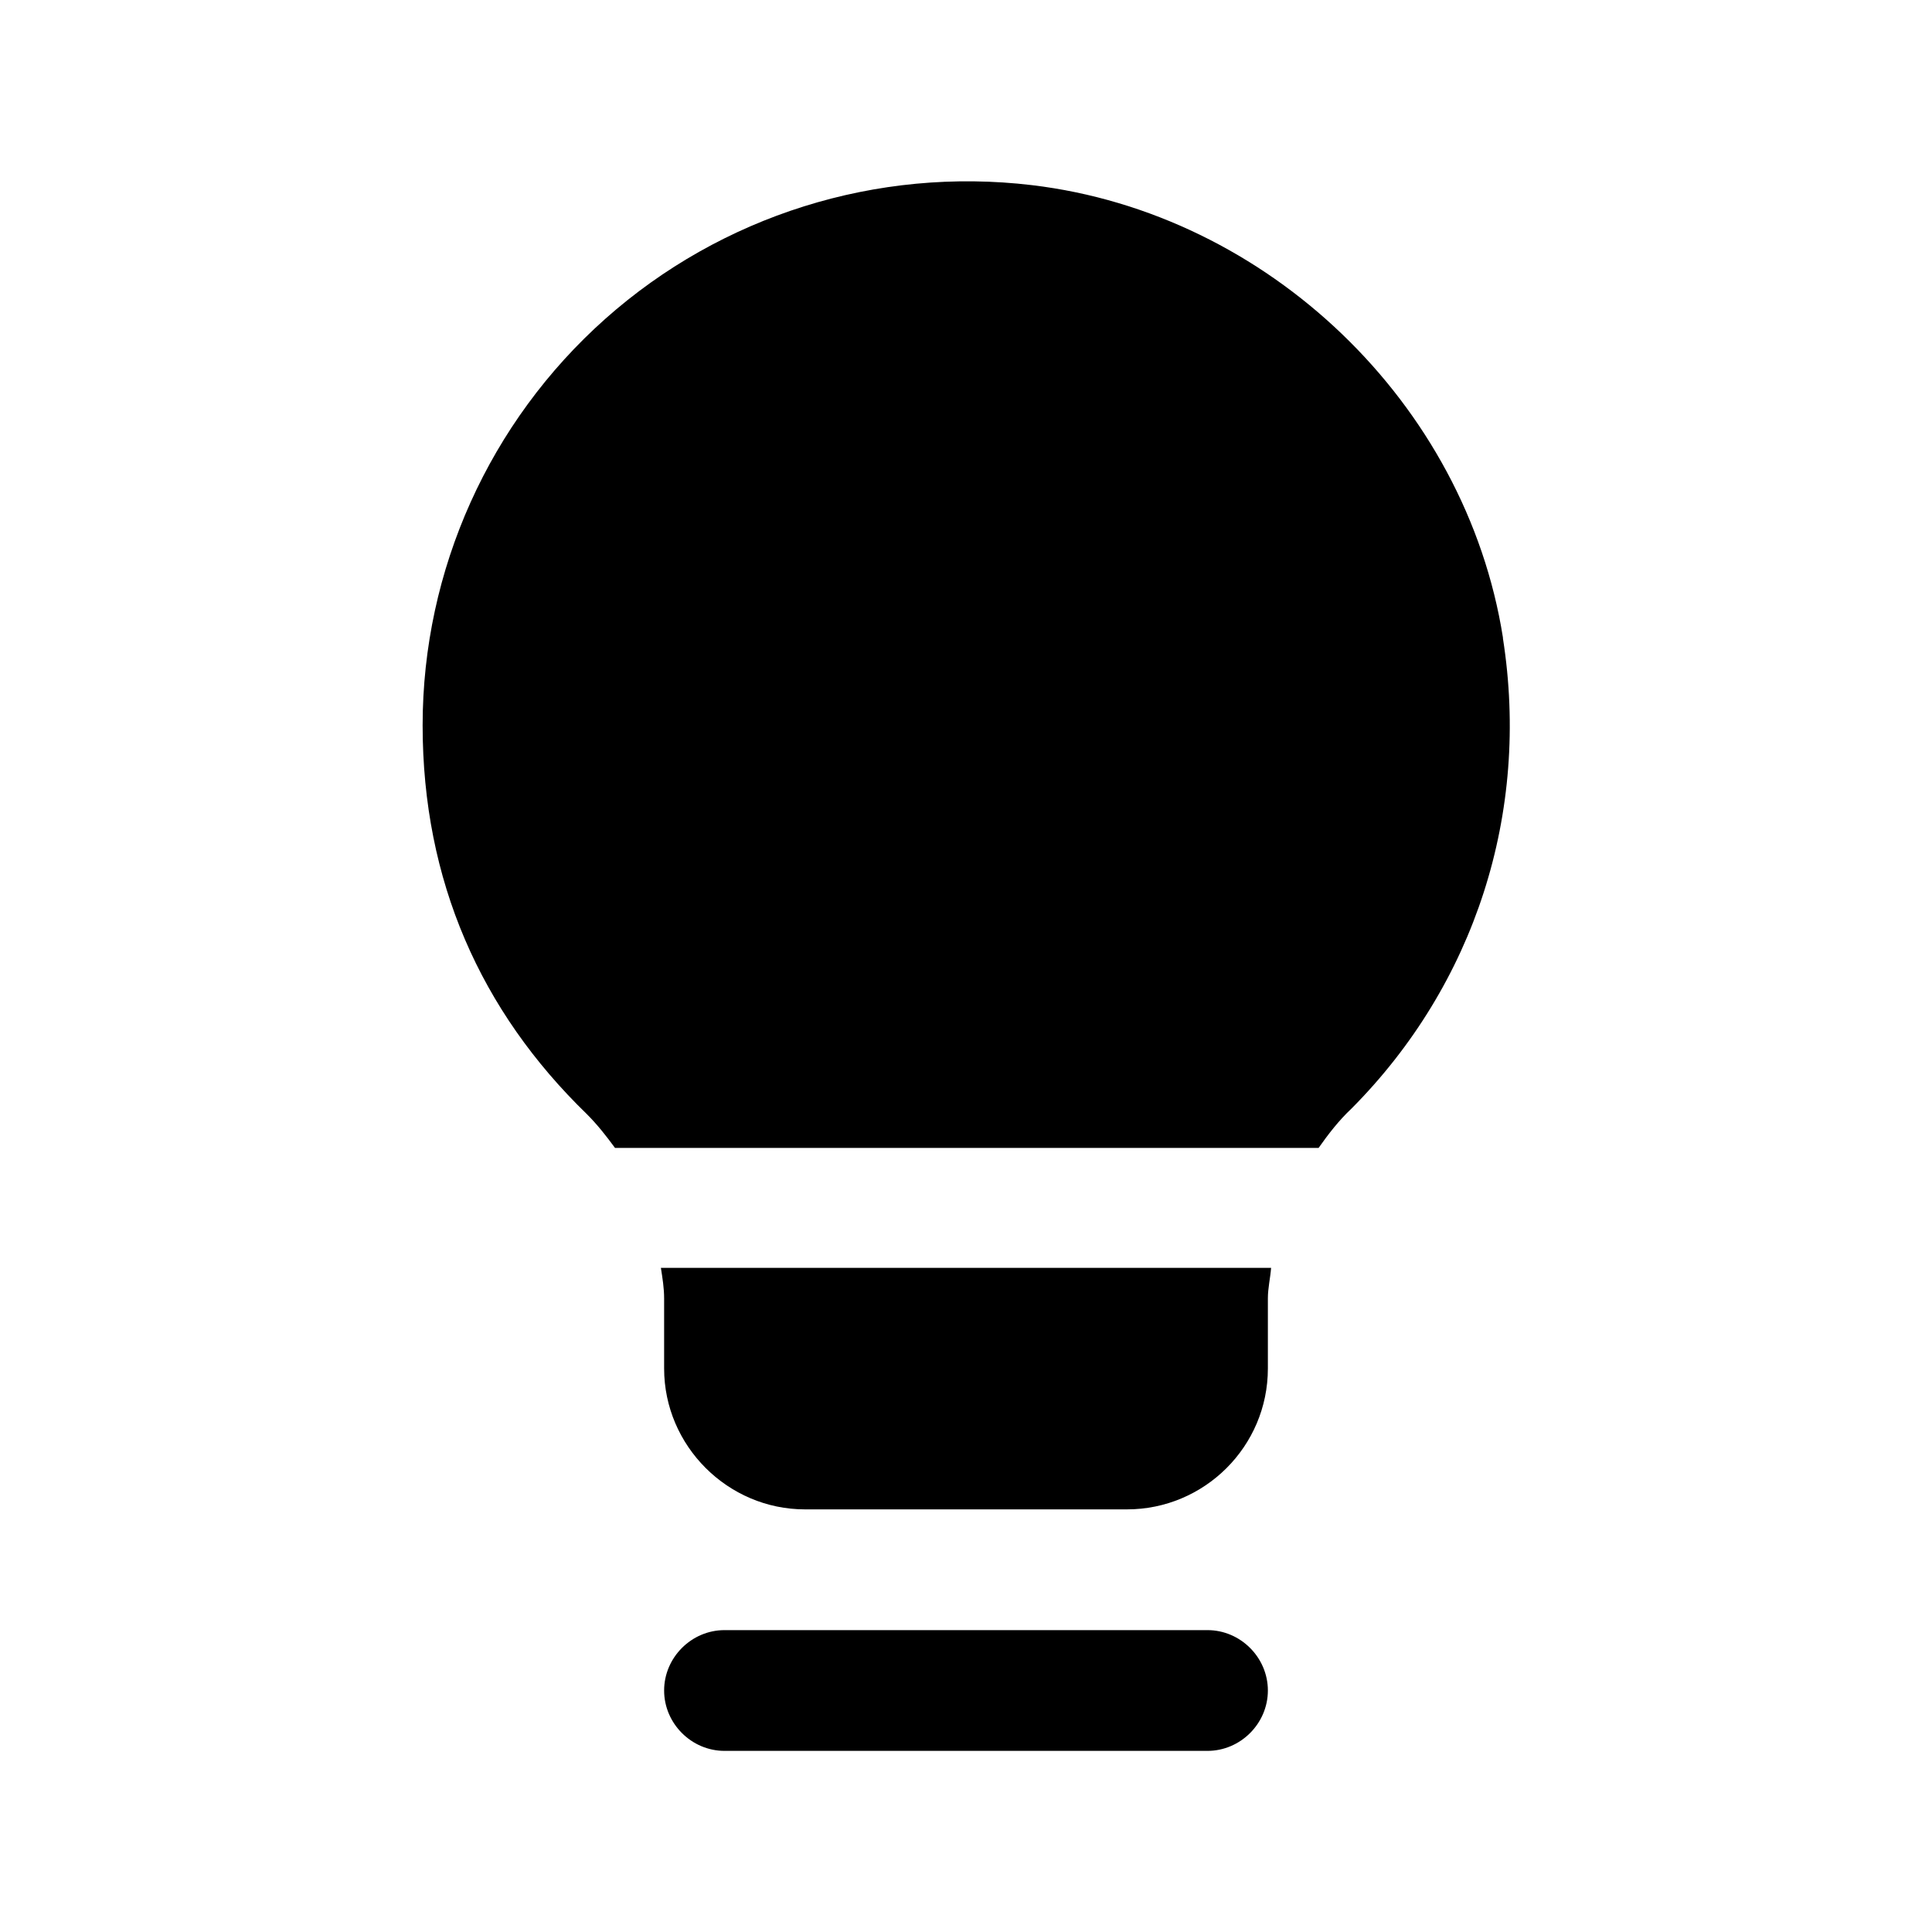 <svg width="24" height="24" viewBox="0 0 24 24" fill="none" xmlns="http://www.w3.org/2000/svg">
<path d="M8.25 16.13V17C8.25 17.96 9.04 18.75 10 18.75H14C14.96 18.75 15.75 17.97 15.75 17V16.13C15.75 16 15.78 15.88 15.79 15.75H8.21C8.23 15.88 8.25 16 8.25 16.13Z" fill="black"/>
<path d="M18.67 7.92C18.21 5.01 15.75 2.65 12.82 2.3C10.89 2.07 8.96 2.68 7.52 3.96C6.08 5.24 5.25 7.08 5.25 9.01C5.25 10.94 5.97 12.56 7.29 13.84C7.42 13.97 7.53 14.11 7.64 14.26H16.38C16.5 14.09 16.63 13.92 16.79 13.77C18.32 12.23 19.01 10.1 18.67 7.93V7.92Z" fill="black"/>
<path d="M15 20.25H9C8.59 20.25 8.25 20.59 8.25 21C8.25 21.41 8.59 21.75 9 21.75H15C15.41 21.75 15.75 21.41 15.75 21C15.75 20.59 15.41 20.25 15 20.25Z" fill="black"/>
</svg>
